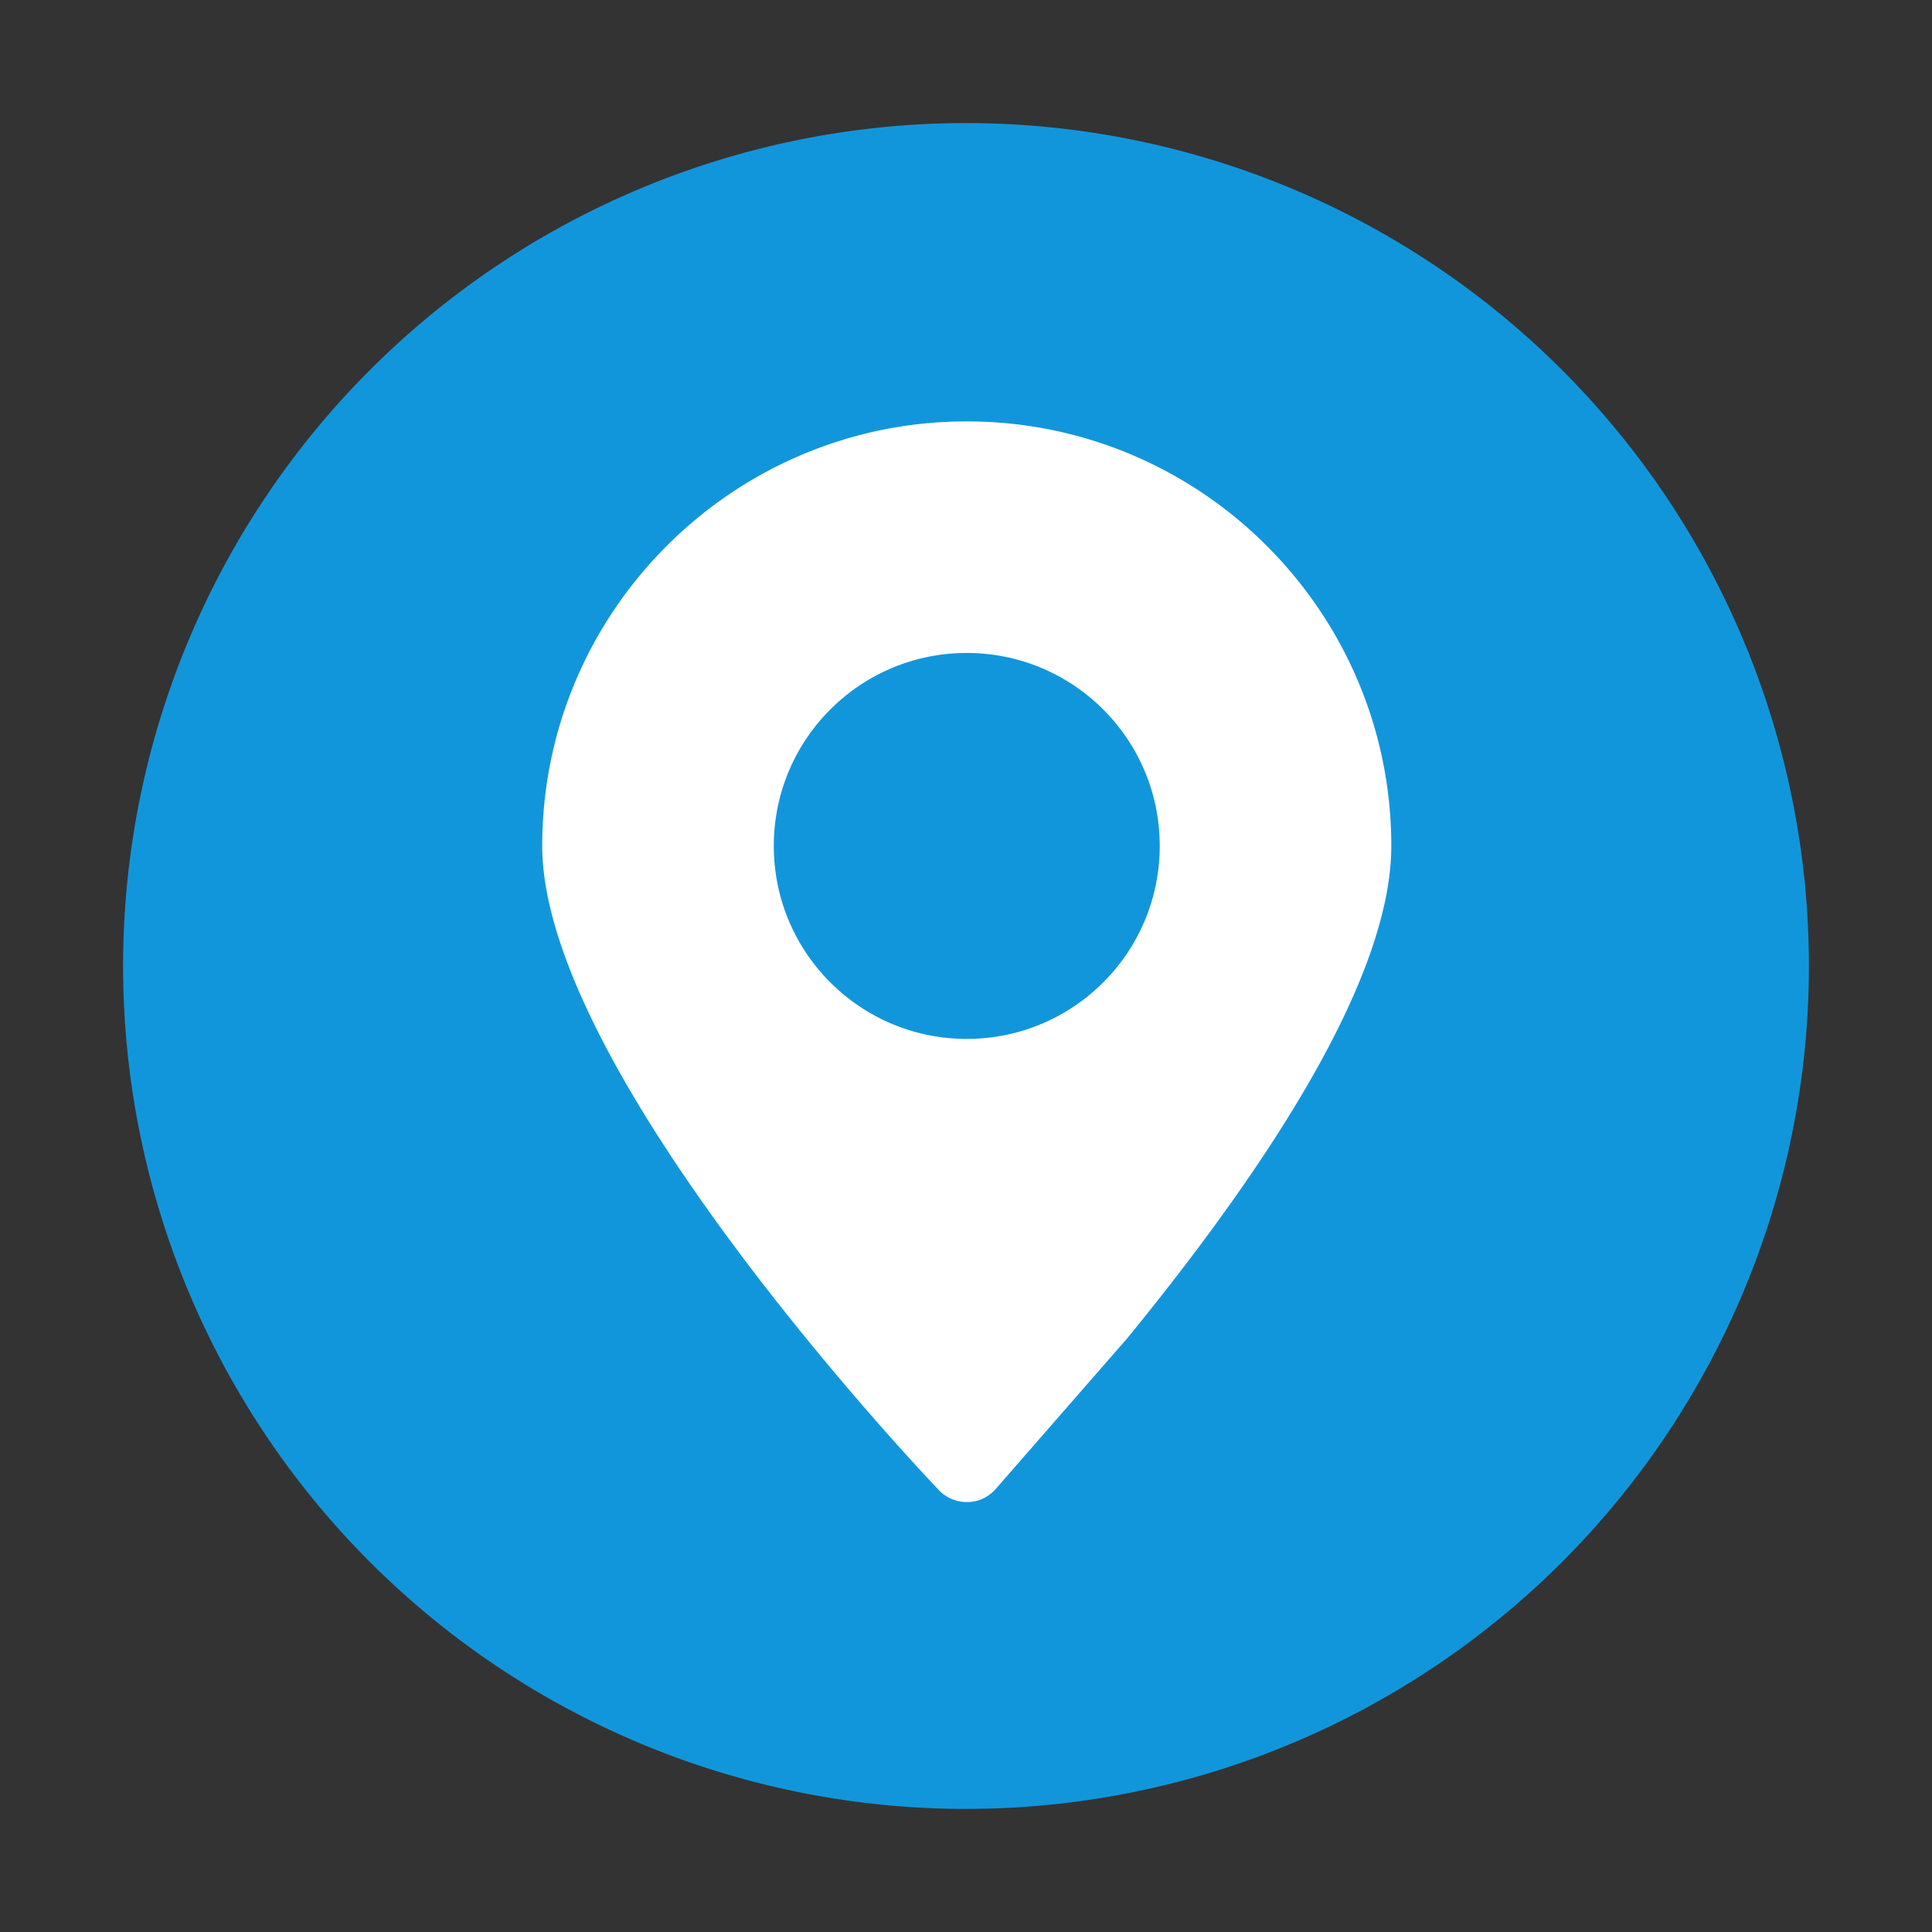 <?xml version="1.0" standalone="no"?><!DOCTYPE svg PUBLIC "-//W3C//DTD SVG 1.1//EN" "http://www.w3.org/Graphics/SVG/1.1/DTD/svg11.dtd"><svg t="1506933183440" class="icon" style="" viewBox="0 0 1024 1024" version="1.1" xmlns="http://www.w3.org/2000/svg" p-id="36282" xmlns:xlink="http://www.w3.org/1999/xlink" width="200" height="200"><rect x="0" y="0" width="1024" height="1024" fill="#333333" stroke="none"/><defs><style type="text/css"></style></defs><path d="M512 512m-446.759 0a446.759 446.759 0 1 0 893.518 0 446.759 446.759 0 1 0-893.518 0Z" fill="#1296db" p-id="36283"></path><path d="M512.407 223.347c-124.065 0-225.015 100.95-225.015 225.015 0 119.769 201.634 332.429 210.205 341.409a20.406 20.406 0 0 0 14.81 6.341h0.45c5.748 0 11.169-2.68 14.954-6.996l69.816-79.982c92.767-113.633 139.795-201.368 139.795-260.772 0-124.065-100.95-225.015-225.015-225.015z m0 327.294c-56.499 0-102.279-45.78-102.279-102.279s45.78-102.279 102.279-102.279 102.279 45.78 102.279 102.279-45.78 102.279-102.279 102.279z" fill="#FFFFFF" p-id="36284"></path></svg>